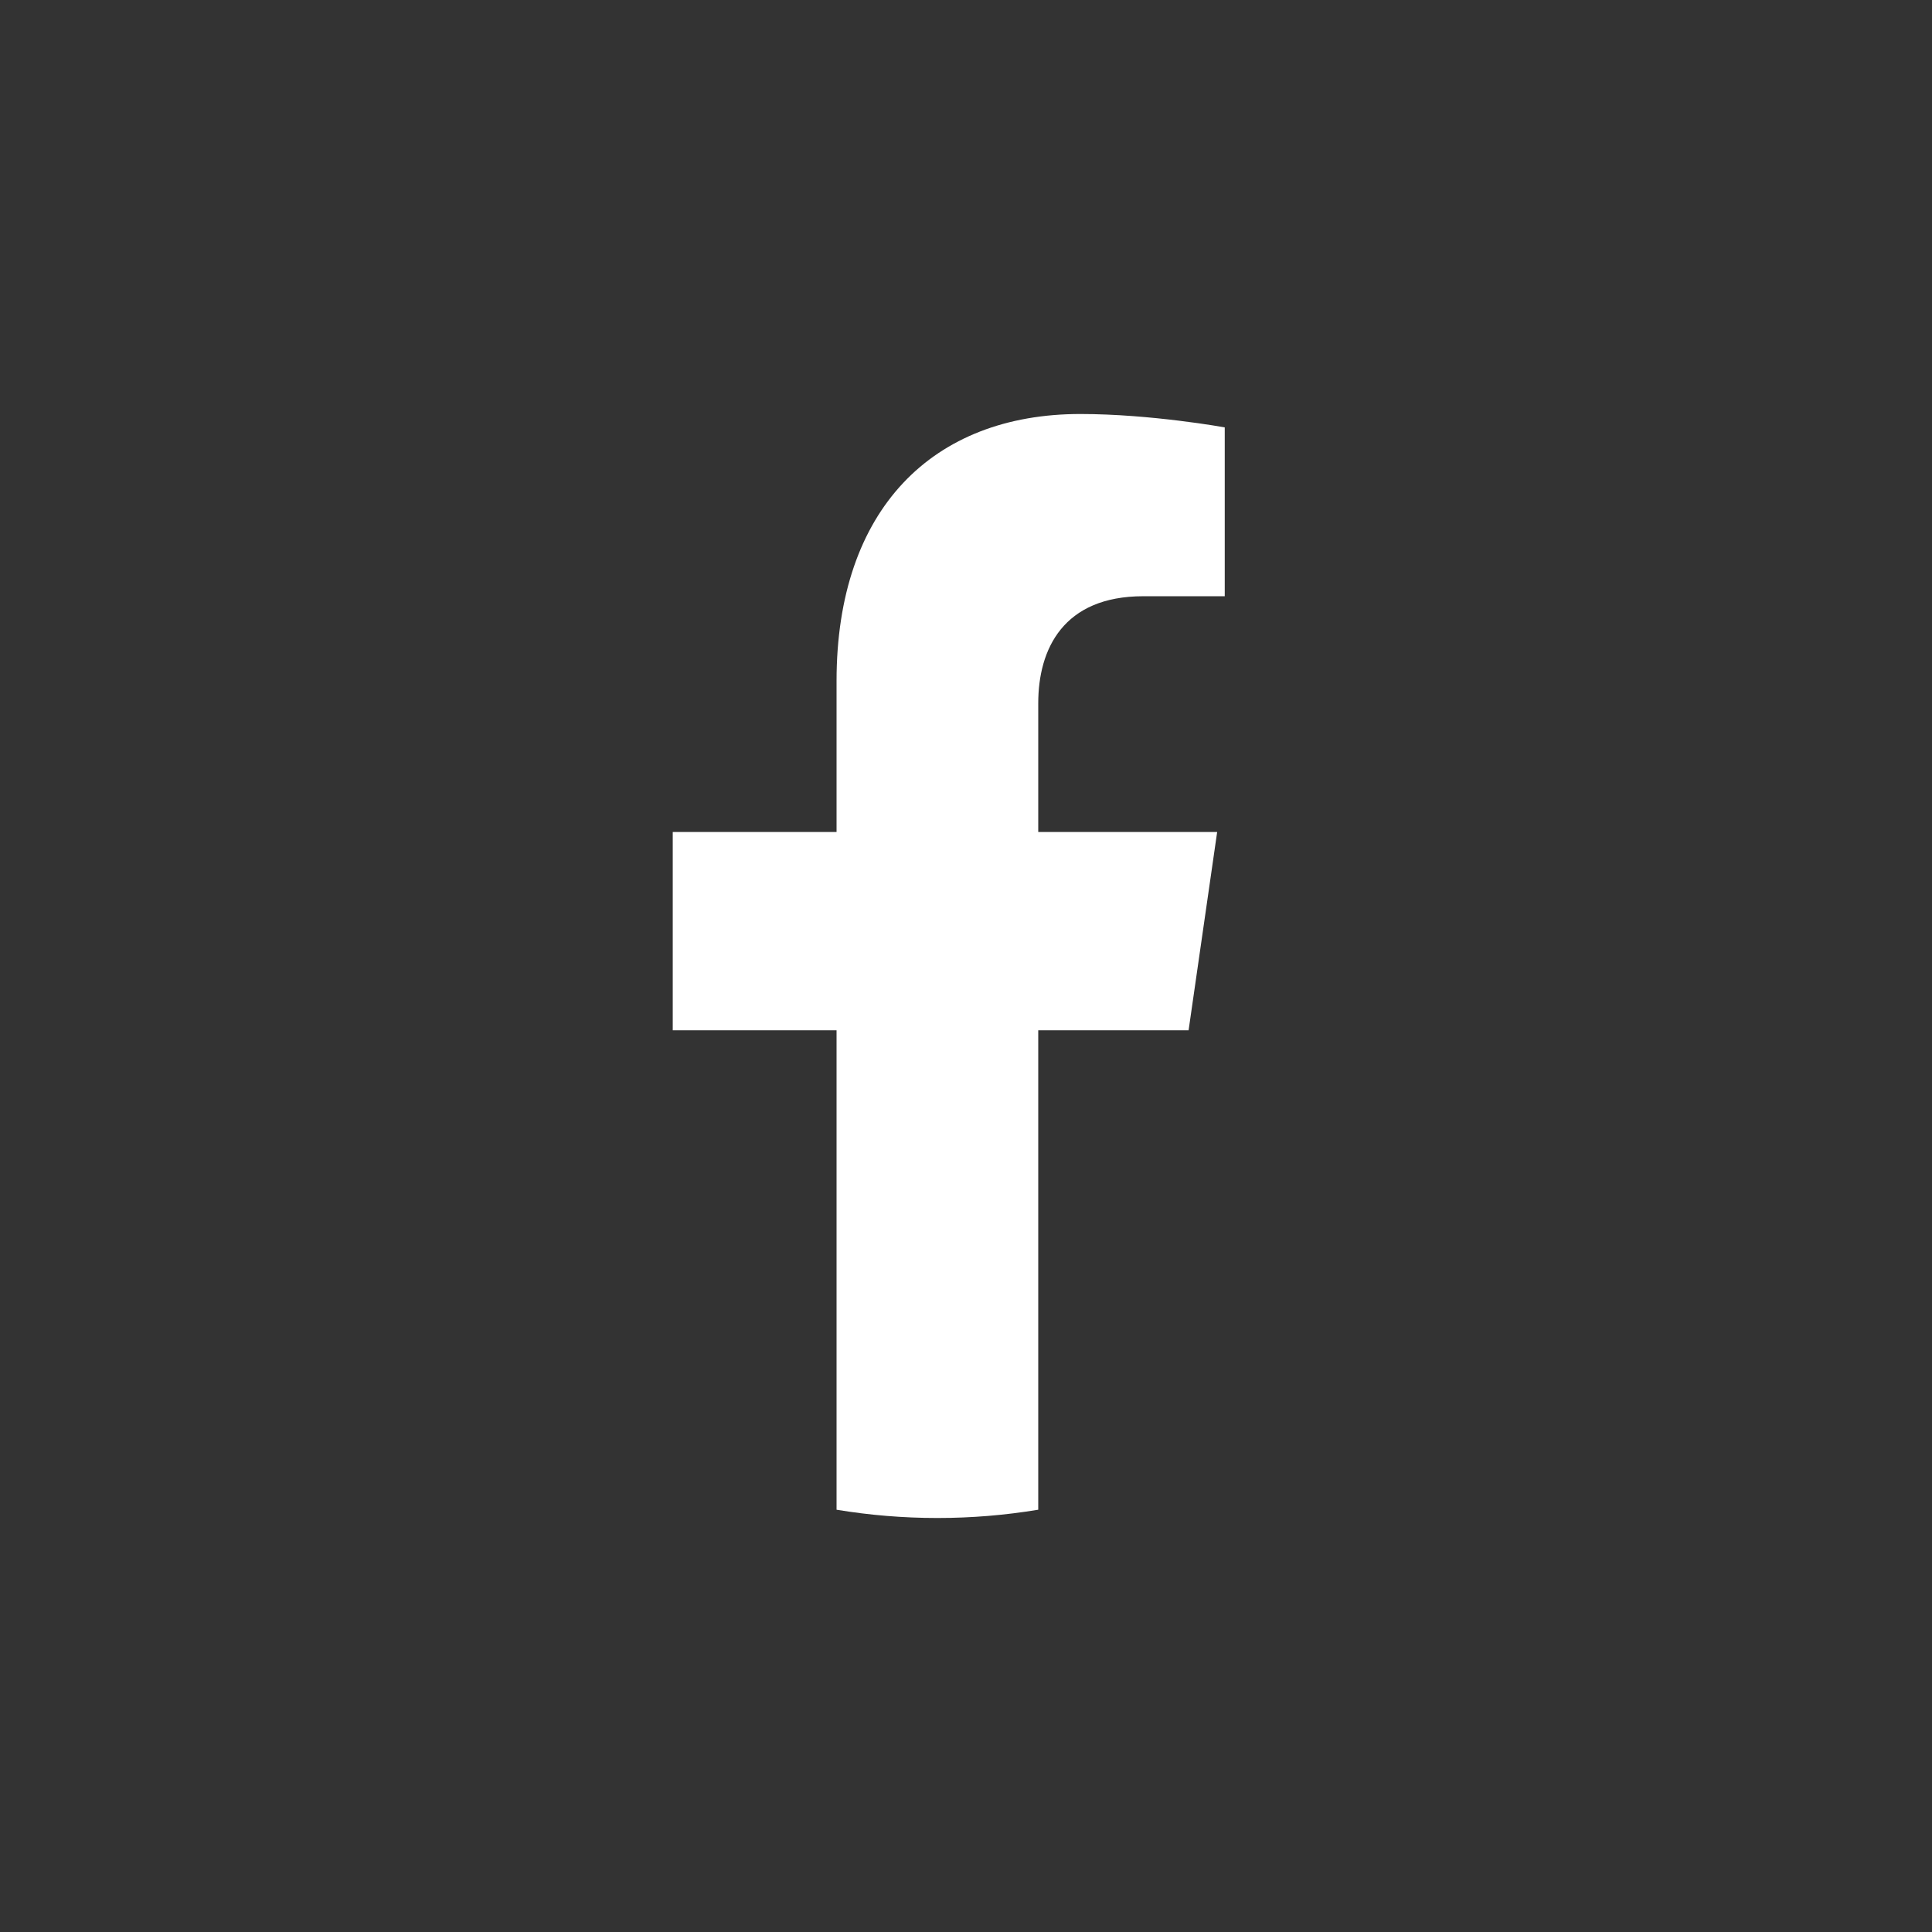 <svg width="28" height="28" viewBox="0 0 28 28" fill="none" xmlns="http://www.w3.org/2000/svg">
<rect x="0" y="0" width="28" height="28" fill="#333333" stroke="none"/>
<path d="M17.226 14.932L17.64 12.058H15.047V10.194C15.047 9.408 15.408 8.641 16.57 8.641H17.75V6.194C17.75 6.194 16.68 6 15.657 6C13.52 6 12.124 7.377 12.124 9.868V12.058H9.75V14.932H12.124V21.88C12.601 21.959 13.089 22 13.586 22C14.082 22 14.57 21.959 15.047 21.88V14.932H17.226Z" fill="white"/>
</svg>
